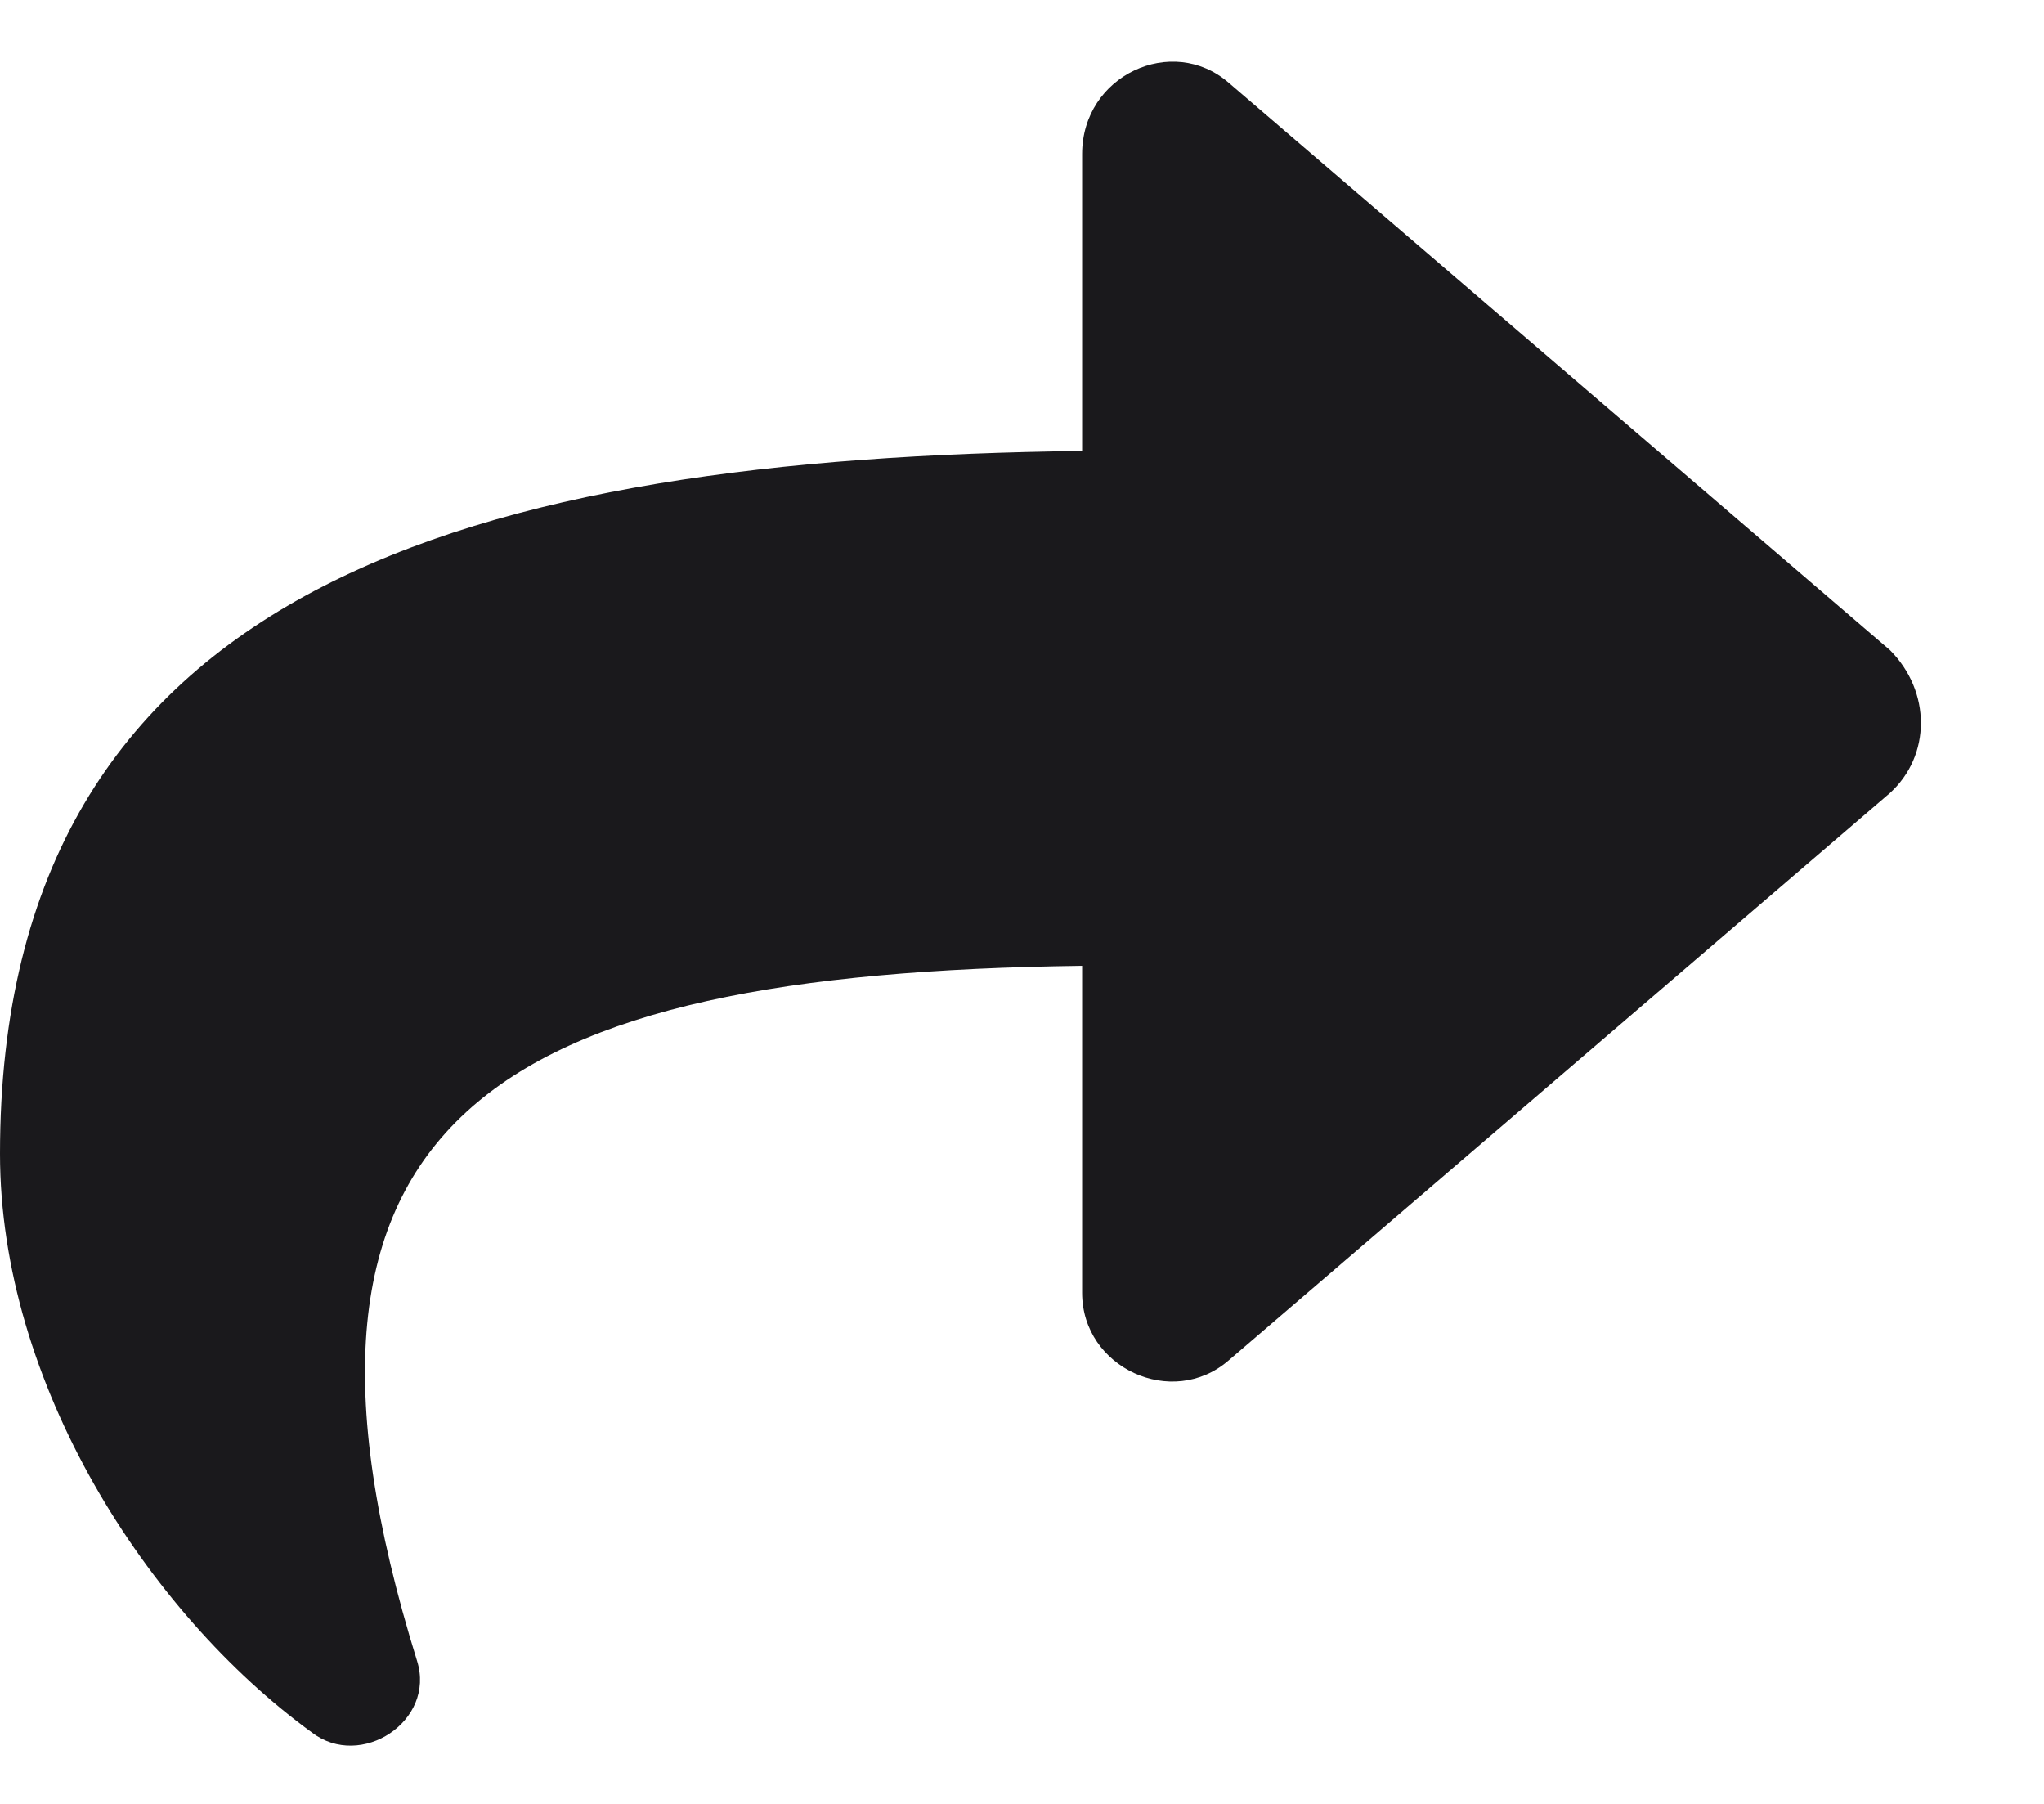 <svg width="17" height="15" viewBox="0 0 17 15" fill="none" xmlns="http://www.w3.org/2000/svg"><path d="M15.719 6.594L10.219 11.312C9.75 11.719 9 11.375 9 10.75V8.031C4.125 8.094 2.062 9.281 3.469 13.812C3.625 14.312 3 14.719 2.594 14.406C1.219 13.406 0 11.5 0 9.594C0 4.844 3.969 3.812 9 3.75V1.281C9 0.625 9.75 0.281 10.219 0.688L15.719 5.406C16.062 5.75 16.062 6.281 15.719 6.594Z" fill="#1A191C"/></svg>